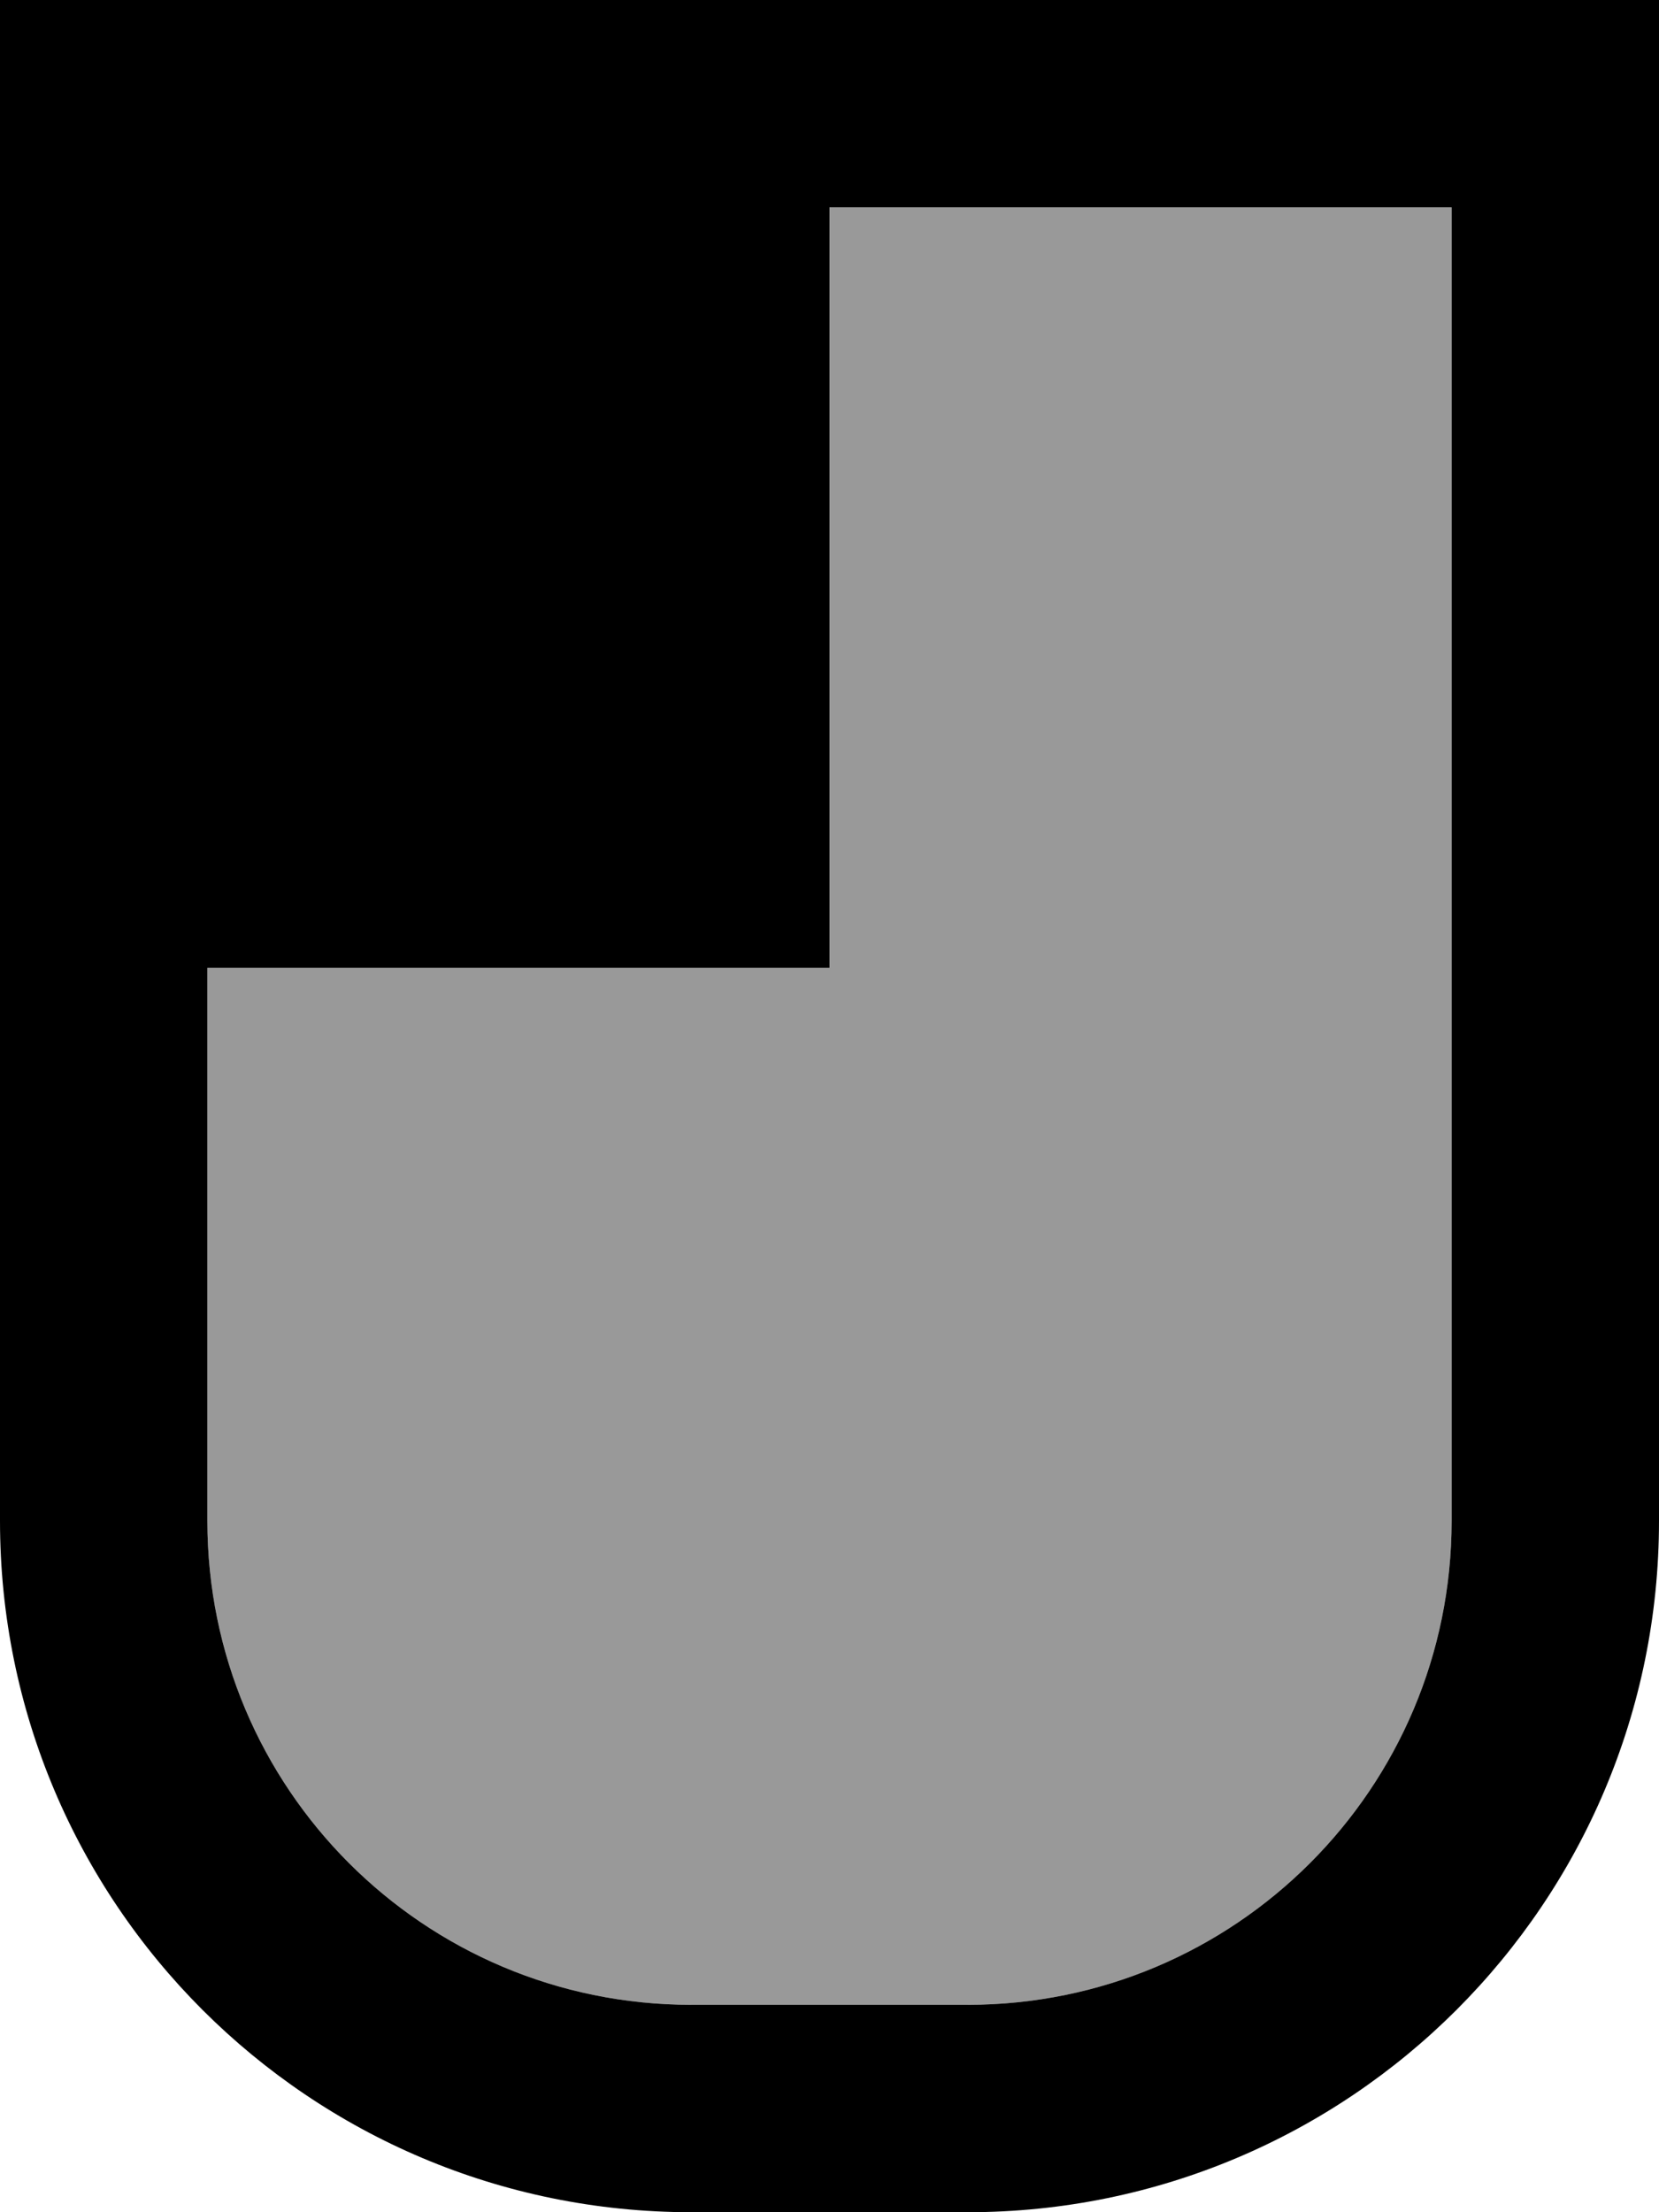 <svg xmlns="http://www.w3.org/2000/svg" viewBox="0 0 384 512"><!--! Font Awesome Pro 7.0.1 by @fontawesome - https://fontawesome.com License - https://fontawesome.com/license (Commercial License) Copyright 2025 Fonticons, Inc. --><path style="fill:currentColor;opacity:.4" d="M48 224l144 0 0-176 144 0 0 304c0 61.9-50.1 112-112 112l-64 0C98.1 464 48 413.9 48 352l0-128z"/><path style="fill:currentColor;opacity:1" d="M48 224l0 128c0 61.9 50.1 112 112 112l64 0c61.9 0 112-50.1 112-112l0-304-144 0 0 176-144 0zM0 0l384 0 0 352c0 88.4-71.6 160-160 160l-64 0C71.6 512 0 440.4 0 352L0 0z"/></svg>
